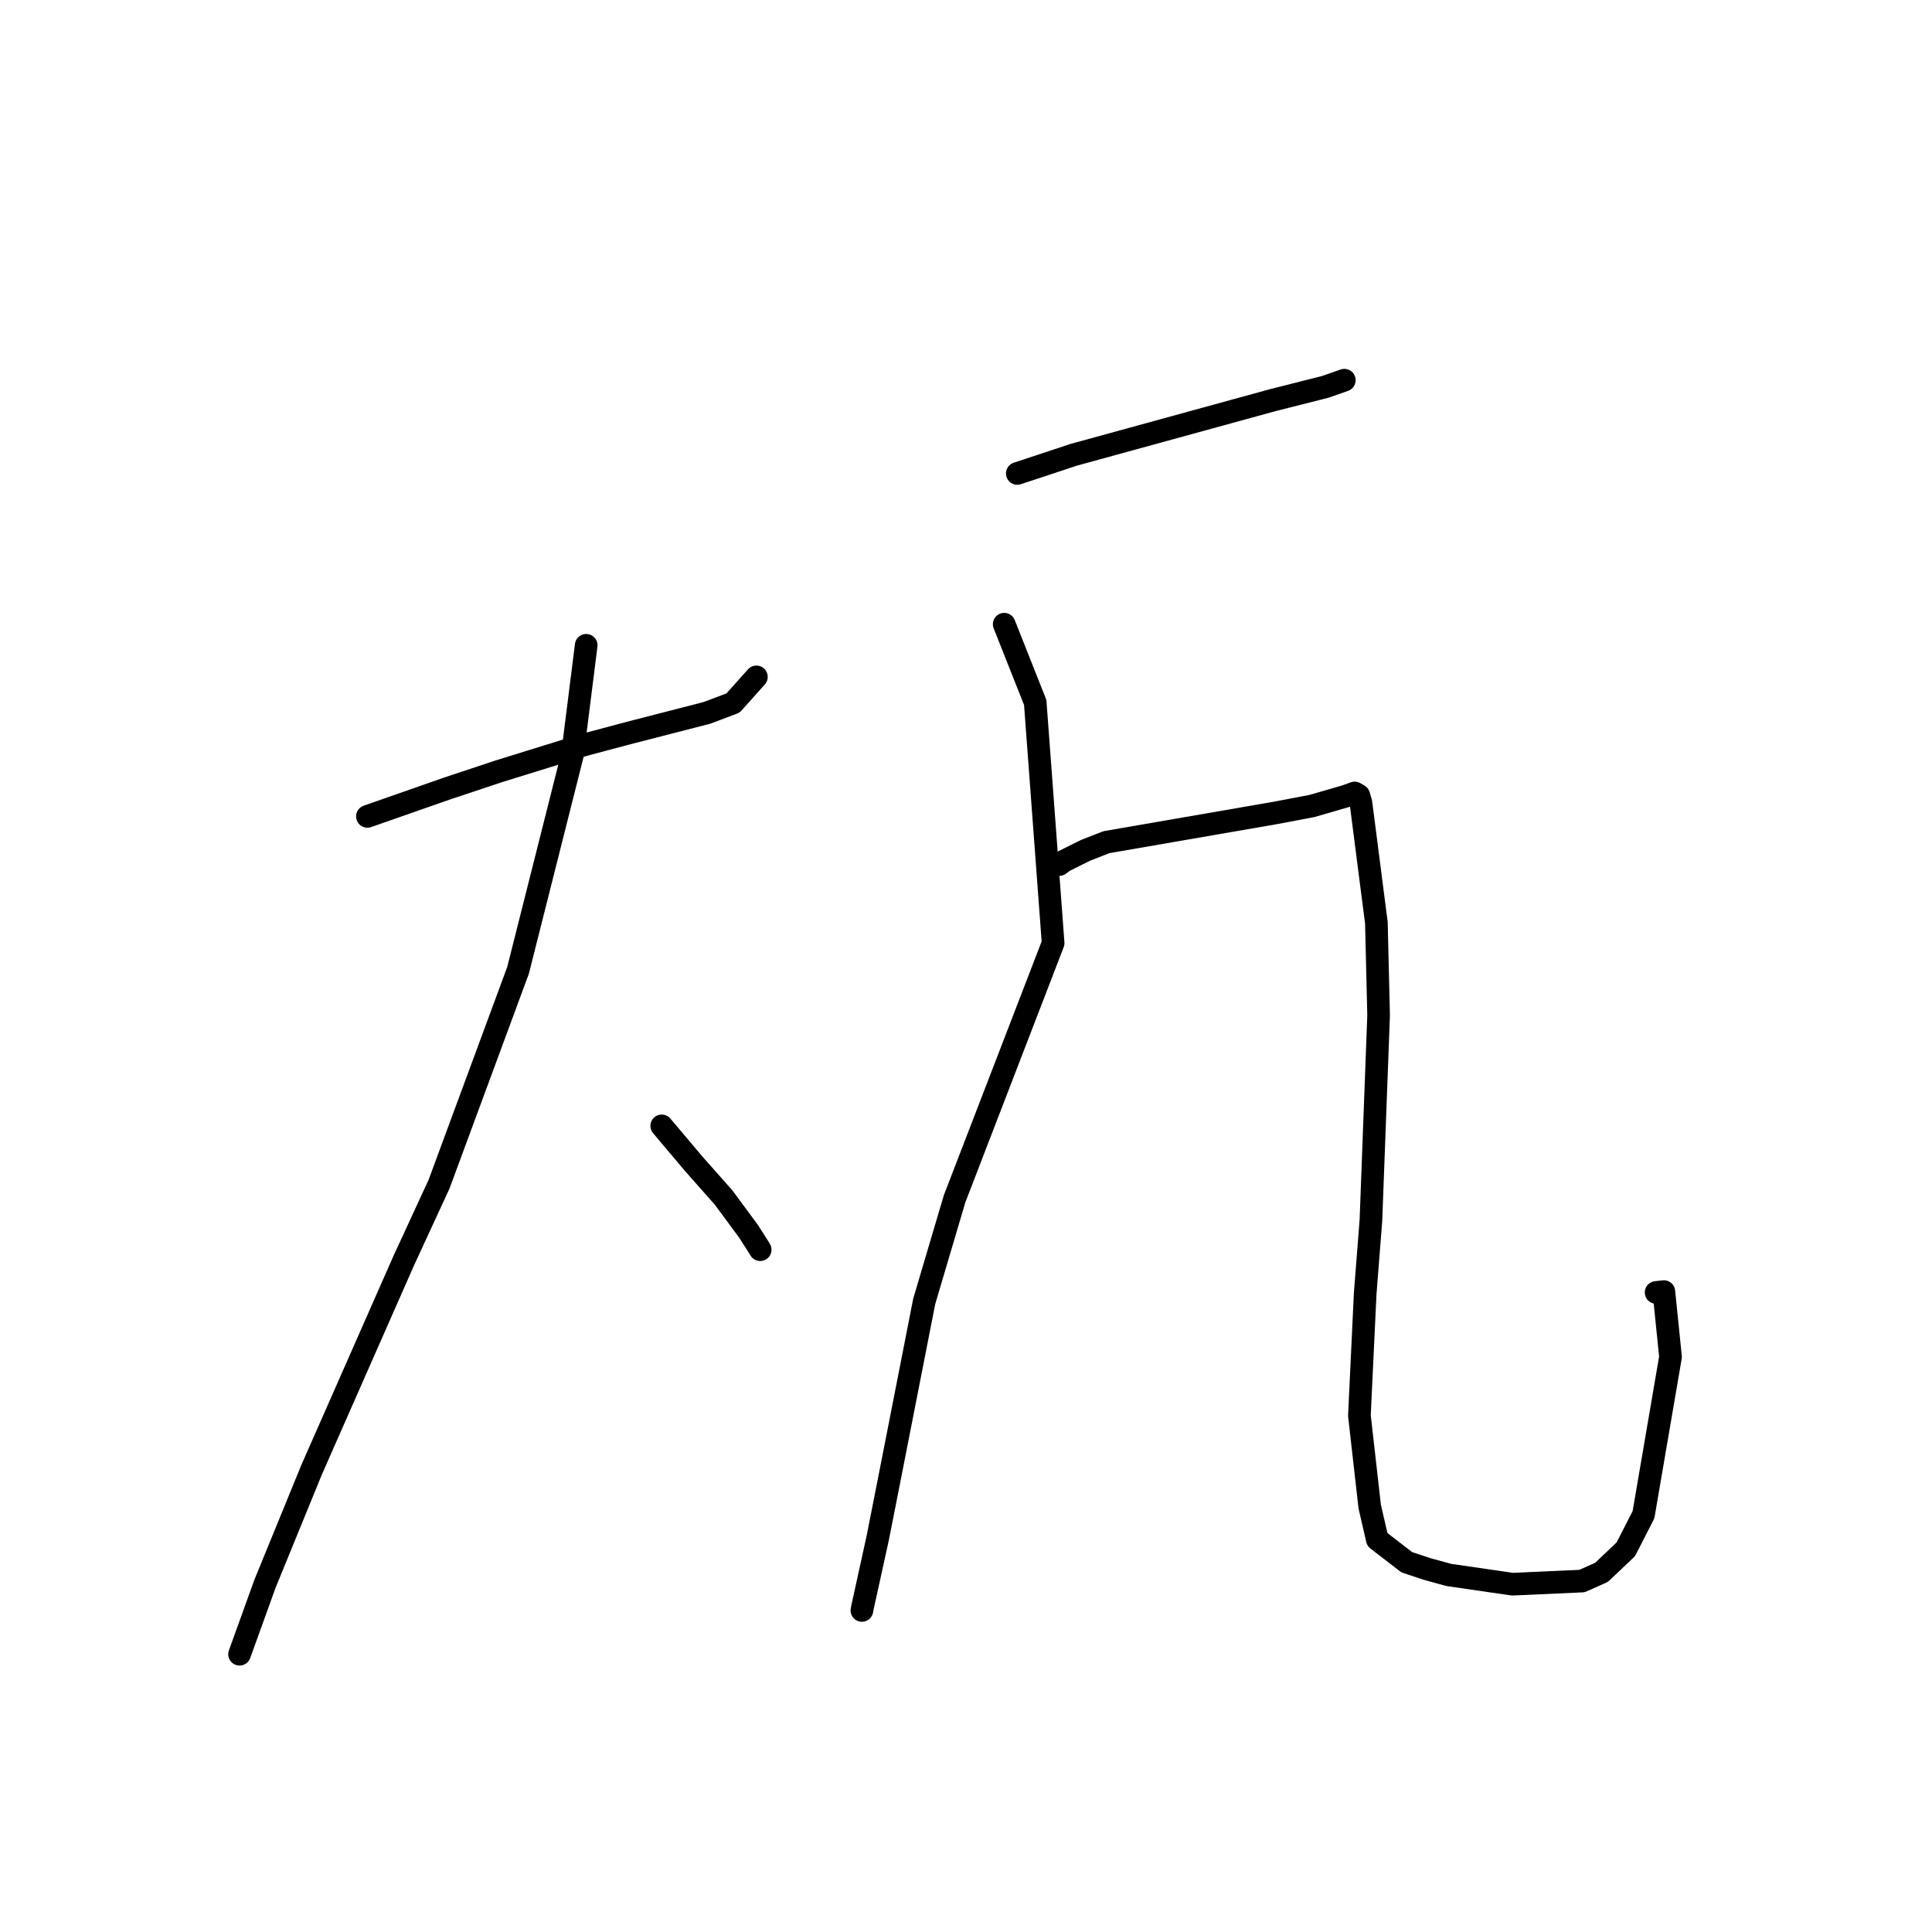 <?xml version="1.0" standalone="no"?>
    <svg width="256" height="256" xmlns="http://www.w3.org/2000/svg" version="1.1">
    <polyline stroke="black" stroke-width="3" stroke-linecap="round" fill="transparent" stroke-linejoin="round" points="48.683 108.175 59.343 104.446 66.091 102.203 77.31 98.724 83.041 97.196 93.666 94.461 97.132 93.154 99.98 89.968 100.227 89.692 " />
        <polyline stroke="black" stroke-width="3" stroke-linecap="round" fill="transparent" stroke-linejoin="round" points="77.674 85.506 75.845 100.048 68.648 128.563 58.173 156.92 53.498 167.043 41.294 194.74 35.105 209.873 32.048 218.348 31.742 219.195 " />
        <polyline stroke="black" stroke-width="3" stroke-linecap="round" fill="transparent" stroke-linejoin="round" points="87.682 149.183 92.001 154.3 95.872 158.667 99.173 163.136 100.65 165.452 100.73 165.591 " />
        <polyline stroke="black" stroke-width="3" stroke-linecap="round" fill="transparent" stroke-linejoin="round" points="134.797 62.736 142.265 60.264 168.647 53.022 175.626 51.257 178.104 50.385 178.127 50.377 178.129 50.376 178.129 50.376 " />
        <polyline stroke="black" stroke-width="3" stroke-linecap="round" fill="transparent" stroke-linejoin="round" points="133.062 82.71 137.172 93.079 139.544 124.968 126.488 158.846 122.463 172.441 117.809 196.169 116.313 203.755 114.275 213.024 114.207 213.392 " />
        <polyline stroke="black" stroke-width="3" stroke-linecap="round" fill="transparent" stroke-linejoin="round" points="140.375 114.551 140.987 114.09 143.856 112.667 146.604 111.593 168.96 107.724 173.835 106.8 178.4 105.476 178.666 105.374 179.501 105.071 180.046 105.389 180.33 106.362 182.378 122.278 182.673 134.546 181.654 161.709 180.897 171.367 180.128 187.569 181.493 199.629 182.502 203.997 186.401 207.001 189.092 207.897 191.971 208.689 200.411 209.914 209.62 209.5 212.214 208.342 215.432 205.285 217.771 200.709 221.353 179.797 220.47 171.142 219.443 171.258 " />
        </svg>
